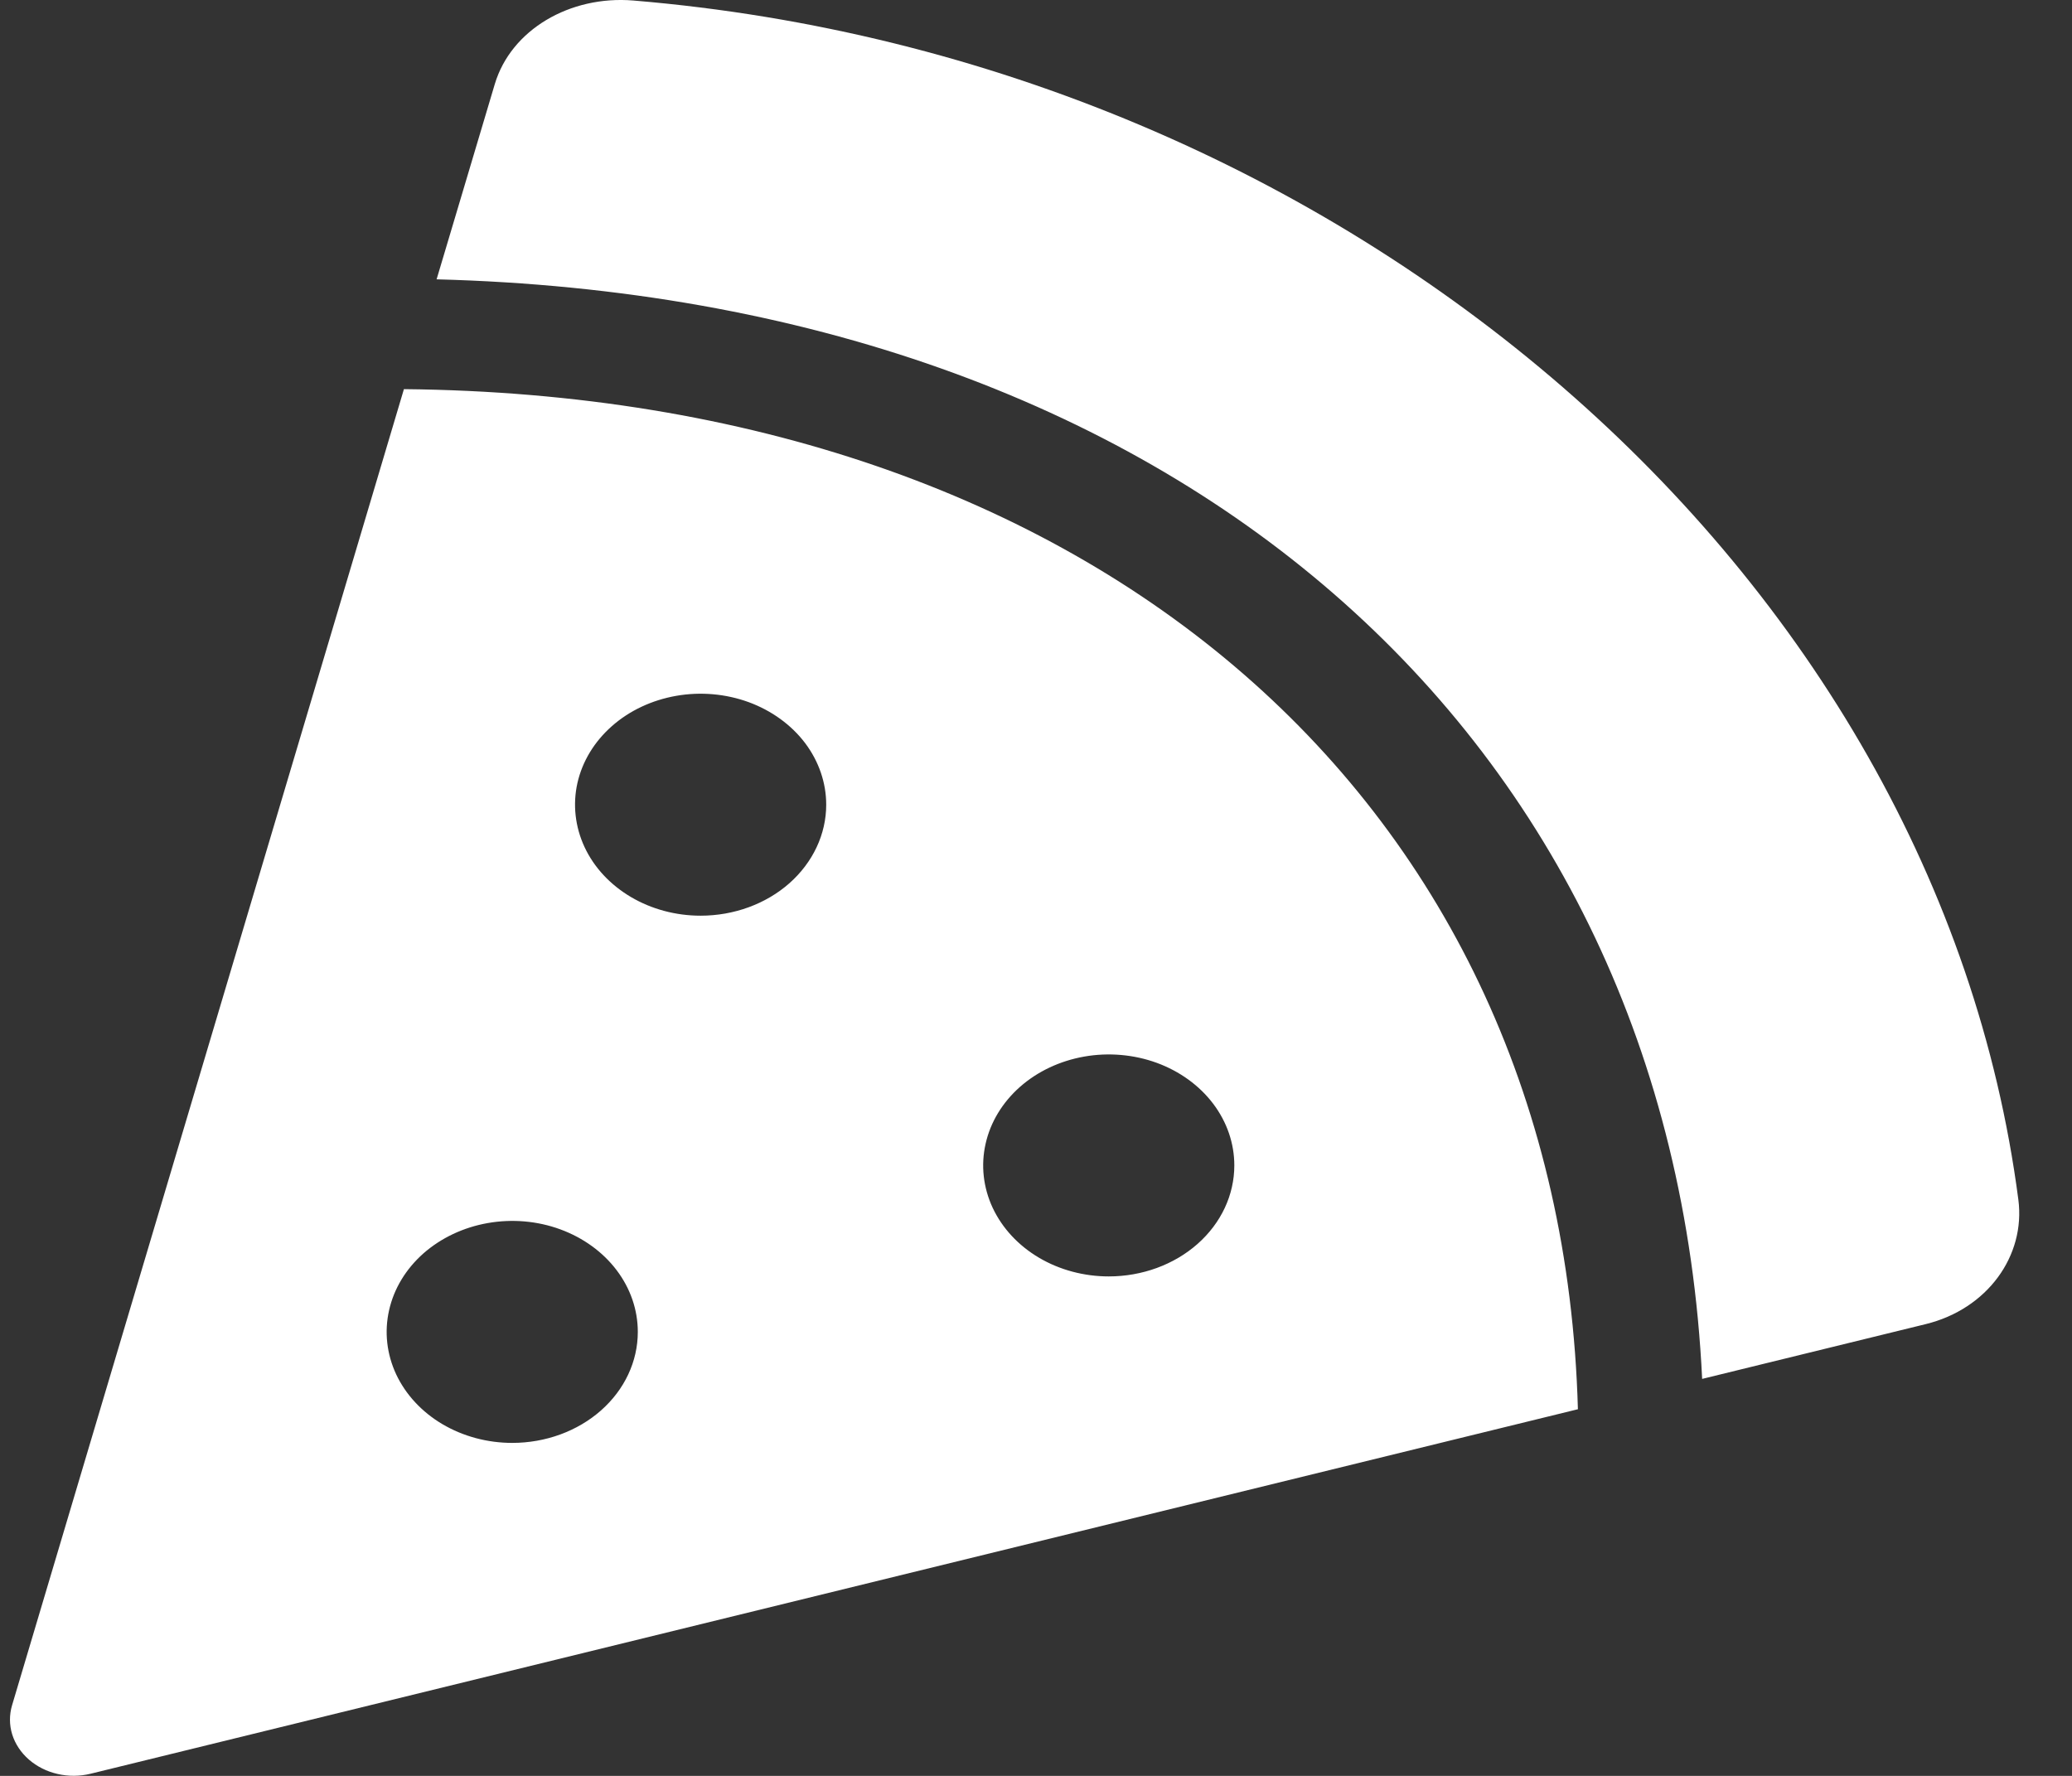 <svg width="28" height="24" viewBox="0 0 28 24" fill="none" xmlns="http://www.w3.org/2000/svg">
<rect x="0" y="0" width="28" height="24" fill="#333333" stroke="none"/>
<path d="M8.559 0.007C7.702 -0.064 6.905 0.402 6.686 1.138L5.9 3.775C15.85 4.033 22.581 9.898 23.002 18.635L26.022 17.895C26.856 17.691 27.374 16.972 27.275 16.212C26.167 7.738 18.207 0.812 8.559 0.007ZM5.459 5.257L0.163 23.046C0.125 23.175 0.125 23.311 0.165 23.44C0.205 23.568 0.283 23.686 0.391 23.78C0.498 23.873 0.632 23.941 0.778 23.974C0.924 24.008 1.078 24.007 1.224 23.971L21.323 19.045C21.097 10.847 14.796 5.351 5.459 5.259V5.257ZM6.922 19.5C6.587 19.5 6.259 19.412 5.979 19.247C5.7 19.082 5.483 18.848 5.354 18.574C5.226 18.3 5.192 17.998 5.258 17.707C5.323 17.416 5.485 17.149 5.722 16.939C5.96 16.73 6.262 16.587 6.591 16.529C6.92 16.471 7.262 16.5 7.572 16.614C7.882 16.728 8.147 16.92 8.333 17.166C8.52 17.413 8.619 17.703 8.619 18C8.619 18.398 8.441 18.779 8.122 19.061C7.804 19.342 7.372 19.5 6.922 19.5ZM9.468 12.375C9.132 12.375 8.804 12.287 8.525 12.122C8.246 11.957 8.028 11.723 7.9 11.449C7.772 11.175 7.738 10.873 7.803 10.582C7.869 10.291 8.03 10.024 8.268 9.814C8.505 9.604 8.808 9.462 9.137 9.404C9.466 9.346 9.807 9.376 10.117 9.489C10.427 9.603 10.692 9.795 10.879 10.041C11.065 10.288 11.165 10.578 11.165 10.875C11.165 11.273 10.986 11.654 10.668 11.936C10.35 12.217 9.918 12.375 9.468 12.375ZM14.983 17.25C14.648 17.25 14.319 17.162 14.04 16.997C13.761 16.832 13.544 16.598 13.415 16.324C13.287 16.05 13.253 15.748 13.319 15.457C13.384 15.166 13.546 14.899 13.783 14.689C14.021 14.479 14.323 14.337 14.652 14.279C14.981 14.221 15.323 14.251 15.633 14.364C15.943 14.478 16.208 14.67 16.394 14.916C16.581 15.163 16.68 15.453 16.68 15.75C16.68 16.148 16.502 16.529 16.183 16.811C15.865 17.092 15.433 17.25 14.983 17.25Z" fill="white"/>
</svg>
